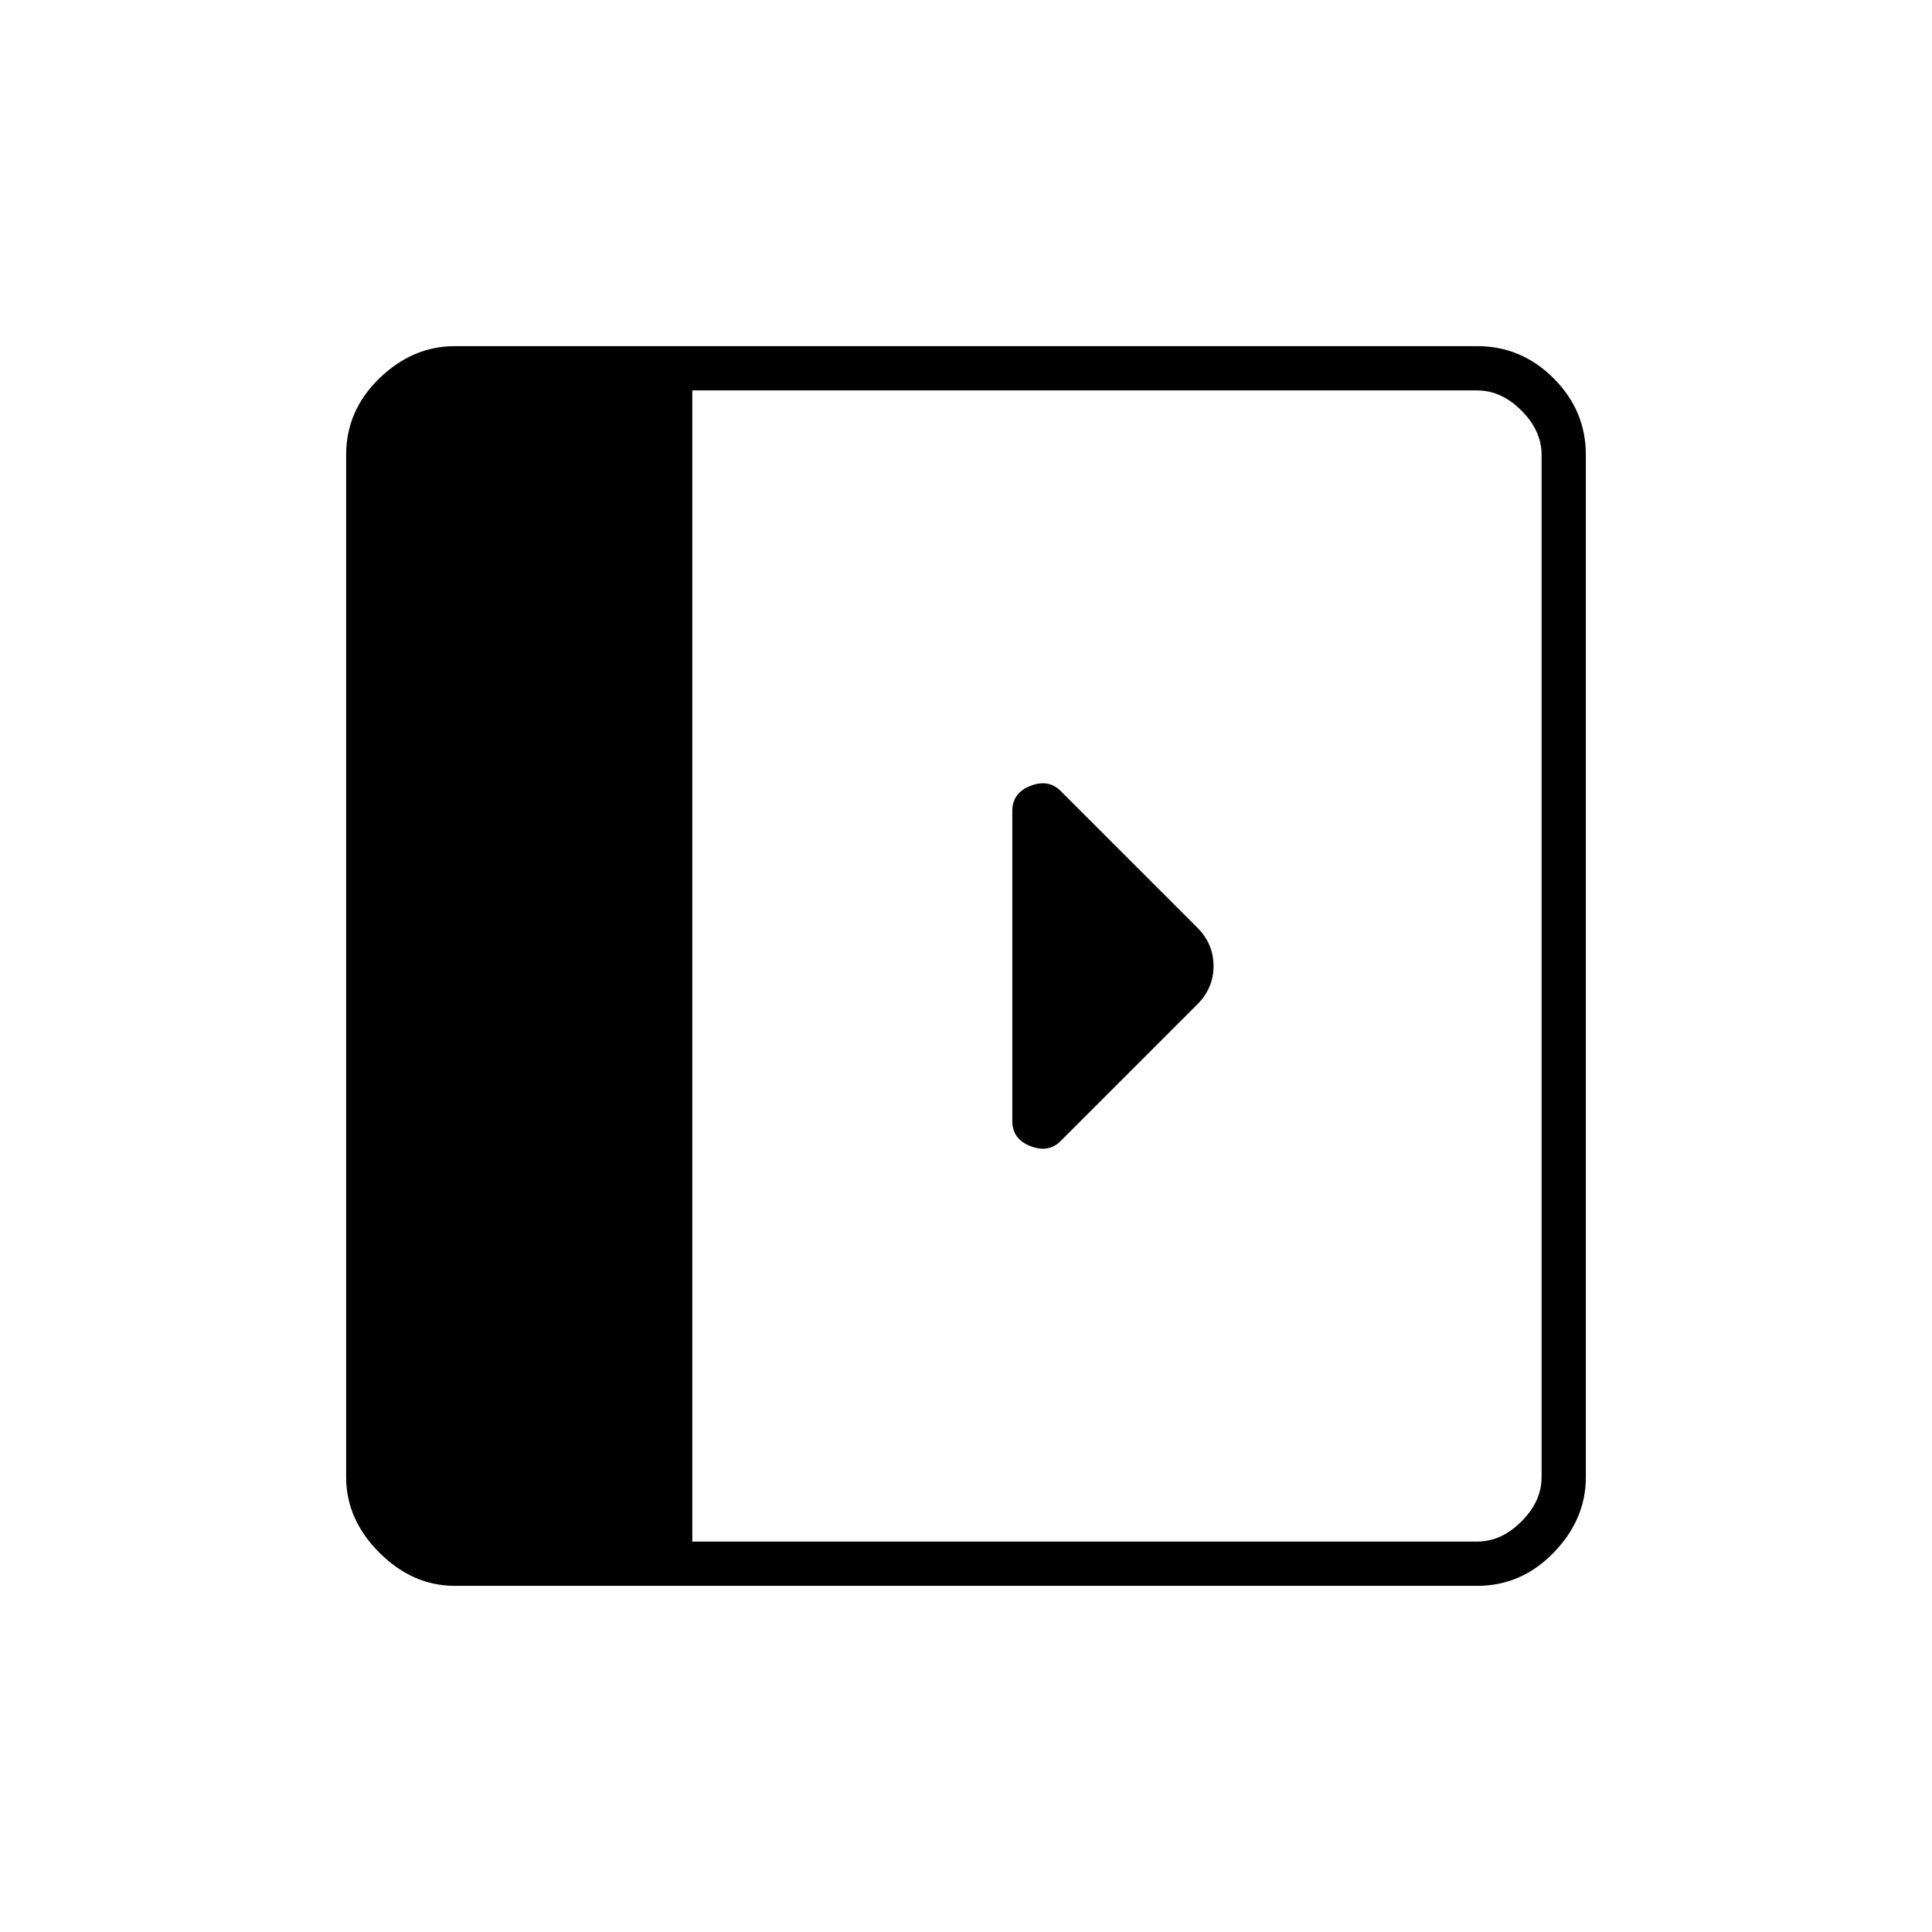 <svg xmlns="http://www.w3.org/2000/svg" width="48" height="48" viewBox="0 0 48 48"><path d="M25.15 20.15v7.7q0 .45.45.625t.75-.125l3.4-3.4q.4-.4.4-.95 0-.55-.4-.95l-3.4-3.4q-.3-.3-.75-.125t-.45.625ZM11.3 39.4q-1.05 0-1.875-.825T8.6 36.7V11.3q0-1.1.825-1.9.825-.8 1.875-.8h25.4q1.1 0 1.9.8.8.8.8 1.9v25.4q0 1.05-.8 1.875t-1.9.825Zm5.9-1.1h19.5q.6 0 1.1-.5.5-.5.5-1.1V11.3q0-.6-.5-1.1-.5-.5-1.1-.5H17.2Z"/></svg>
